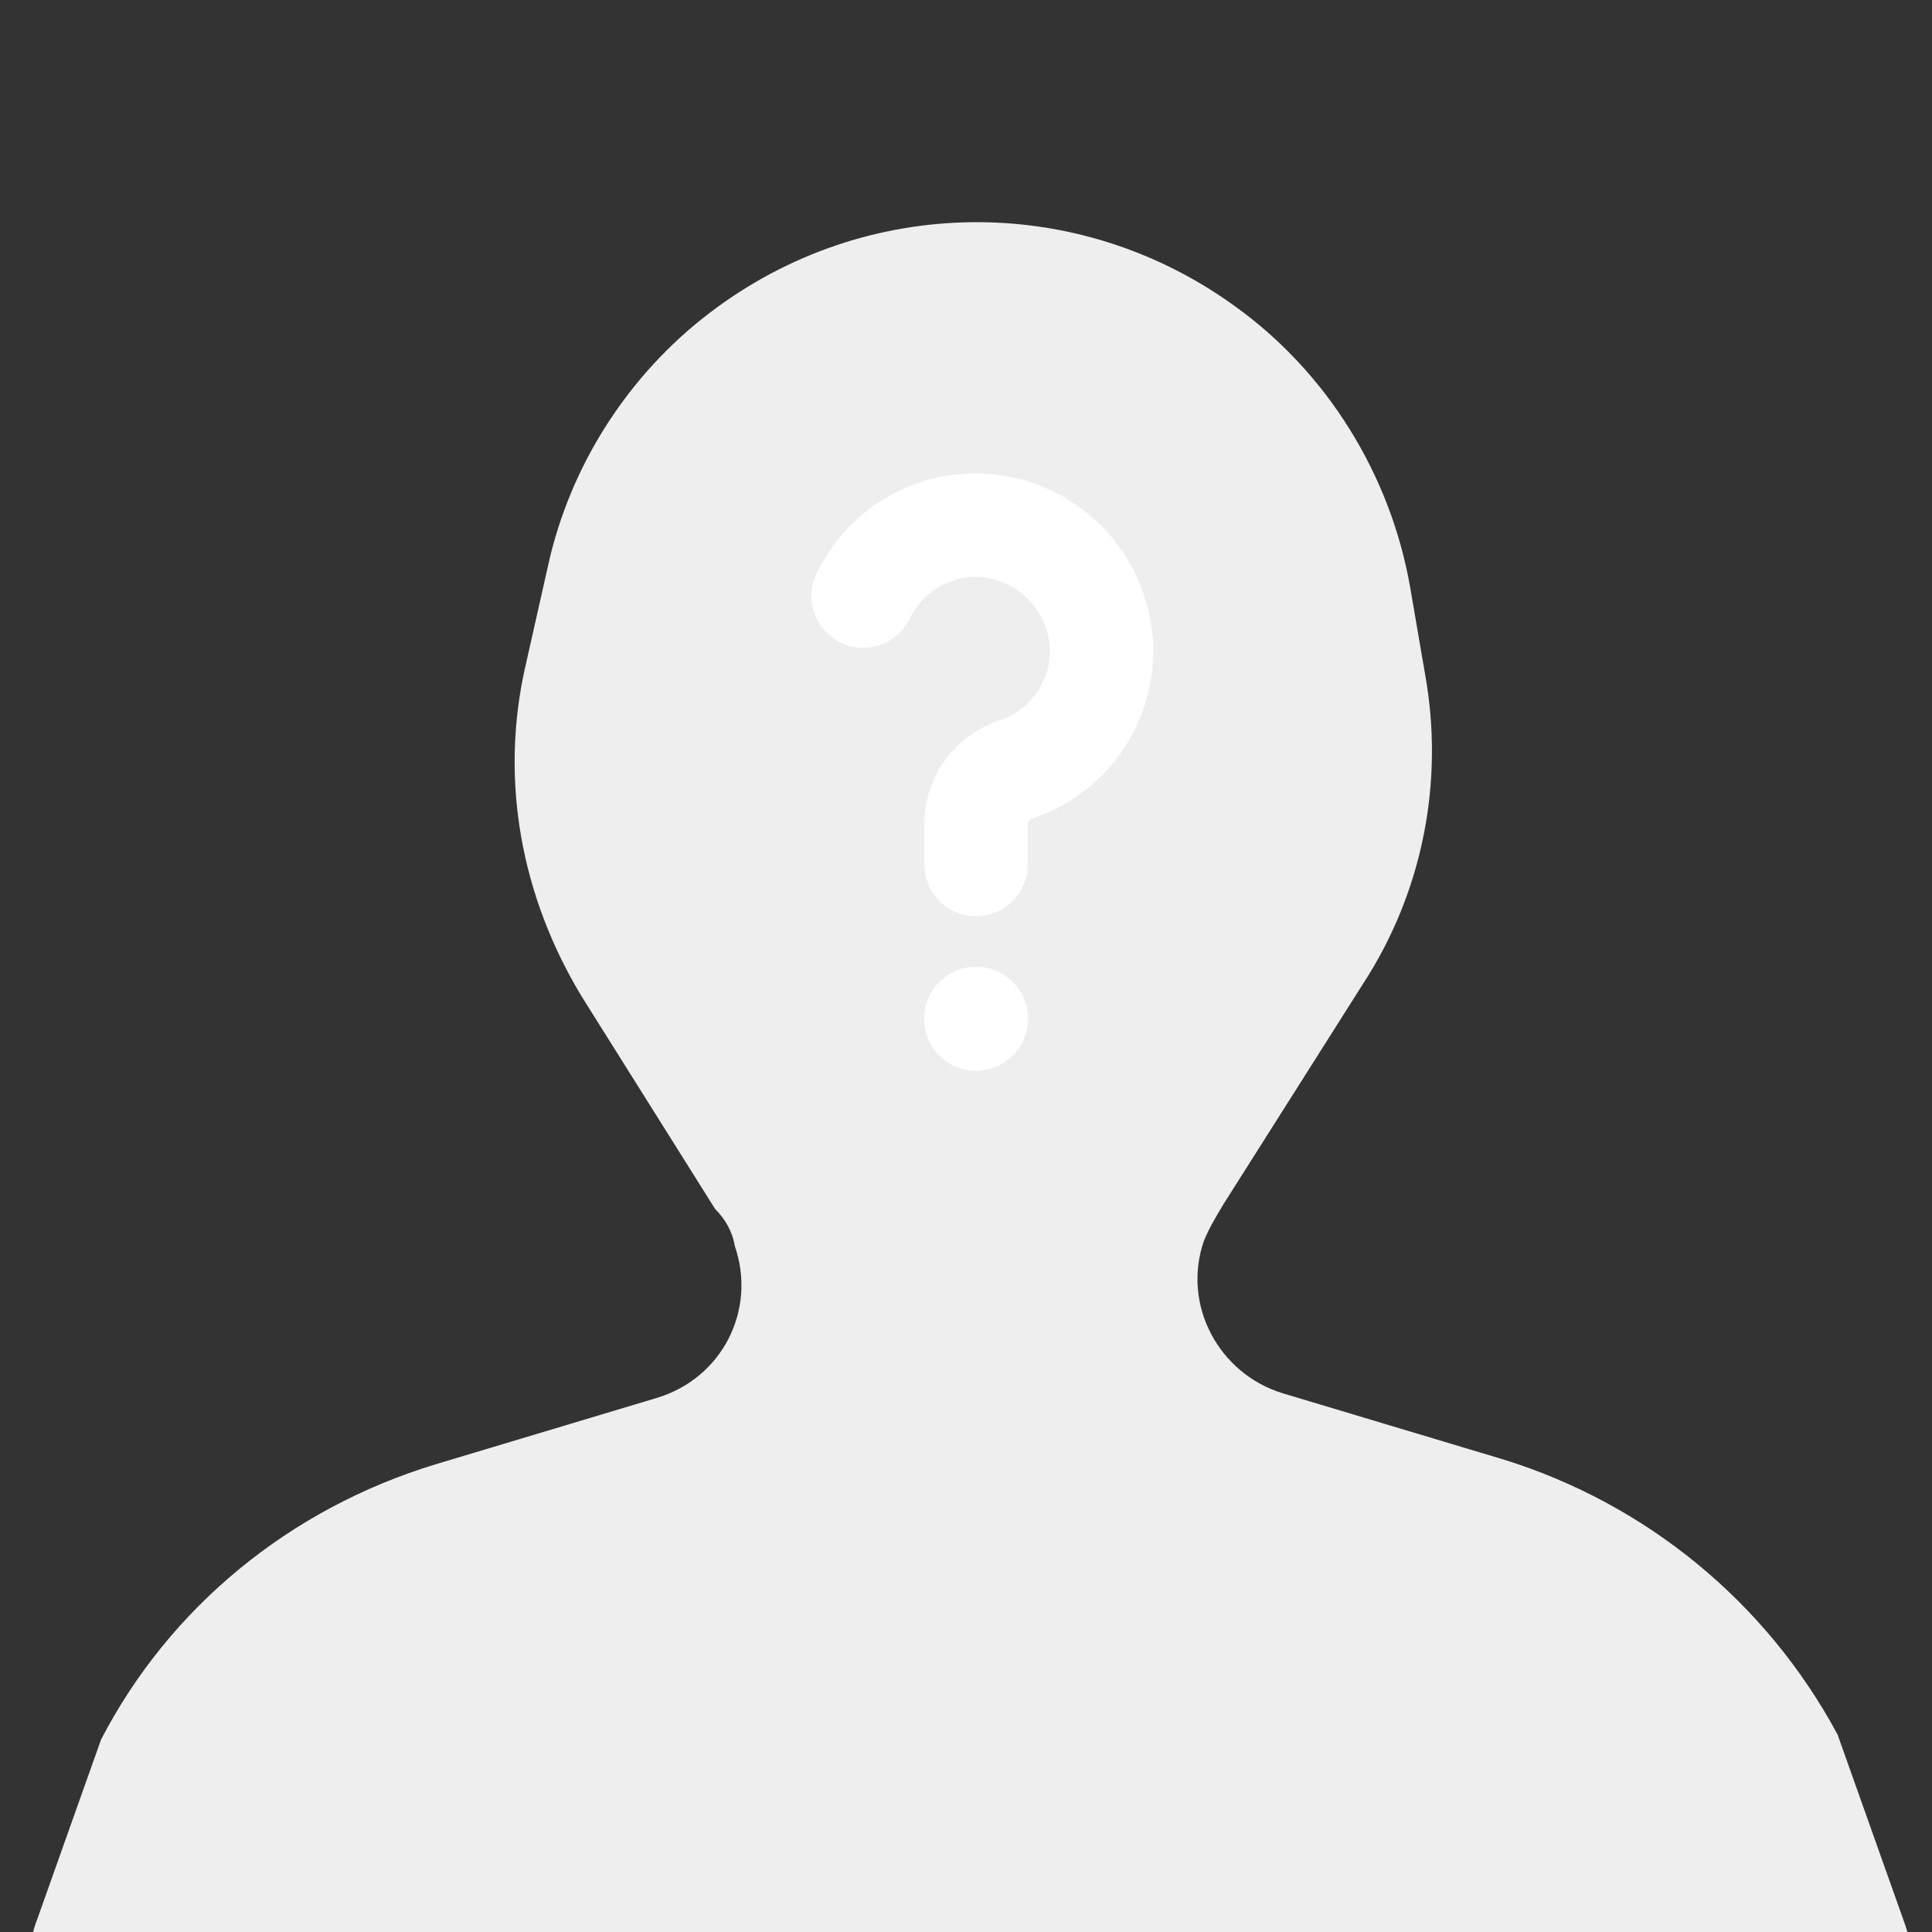 <?xml version="1.0" encoding="UTF-8" standalone="no"?>
<svg width="200px" height="200px" viewBox="0 0 200 200" version="1.1" xmlns="http://www.w3.org/2000/svg" xmlns:xlink="http://www.w3.org/1999/xlink">
    <rect x="0" y="0" width="200" height="200" fill="#333333" stroke="none"/>
    <!-- Generator: Sketch 42 (36781) - http://www.bohemiancoding.com/sketch -->
    <title>Artboard</title>
    <desc>Created with Sketch.</desc>
    <defs></defs>
    <g id="Page-1" stroke="none" stroke-width="1" fill="none" fill-rule="evenodd">
        <g id="Artboard" fill-rule="nonzero">
            <path d="M18.345,218.723 L183.108,218.723 C193.278,218.723 200.652,208.553 197.092,198.891 L190.227,179.567 C182.853,165.836 170.394,155.666 155.647,151.089 L132.763,144.224 C126.153,142.19 122.339,135.071 124.627,128.46 C125.136,127.188 125.898,125.917 126.661,124.646 L141.154,101.762 C147.256,92.354 149.545,80.913 147.511,69.725 L145.985,60.826 C143.951,49.13 137.34,38.451 127.678,31.585 C111.405,19.889 89.539,20.144 73.52,32.348 L73.52,32.348 C65.129,38.705 59.027,48.113 56.739,58.537 L54.45,68.708 C51.653,80.658 53.942,92.863 60.298,103.288 L74.029,125.154 C75.046,126.171 75.808,127.443 76.063,128.968 C78.351,135.579 74.791,142.699 67.926,144.733 L45.043,151.598 C30.041,156.174 17.582,166.345 10.463,180.075 L3.598,199.399 C0.801,208.553 8.174,218.723 18.345,218.723 Z" id="Shape" fill="#EEEEEE"></path>
            <path d="M101.042,110.84 C98.071,110.84 95.662,108.431 95.662,105.46 C95.662,102.489 98.071,100.08 101.042,100.08 C104.013,100.08 106.422,102.489 106.422,105.46 C106.417,108.429 104.011,110.834 101.042,110.84 Z M106.922,84.72 C106.922,84.72 106.392,84.91 106.392,85.22 L106.392,89.49 C106.392,92.447 103.995,94.845 101.037,94.845 C98.08,94.845 95.682,92.447 95.682,89.49 L95.682,85.22 C95.73,80.362 98.873,76.076 103.492,74.57 C106.682,73.505 108.793,70.471 108.682,67.11 C108.467,63.004 105.104,59.768 100.992,59.71 C98.081,59.723 95.434,61.402 94.182,64.03 C92.898,66.695 89.697,67.814 87.032,66.53 C84.367,65.246 83.248,62.045 84.532,59.38 C87.545,53.065 93.906,49.032 100.902,49 L101.012,49 C110.908,49.057 119.003,56.901 119.372,66.79 C119.645,74.857 114.585,82.145 106.932,84.71 L106.922,84.72 Z" id="Shape" fill="#FFFFFF"></path>
        </g>
    </g>
</svg>